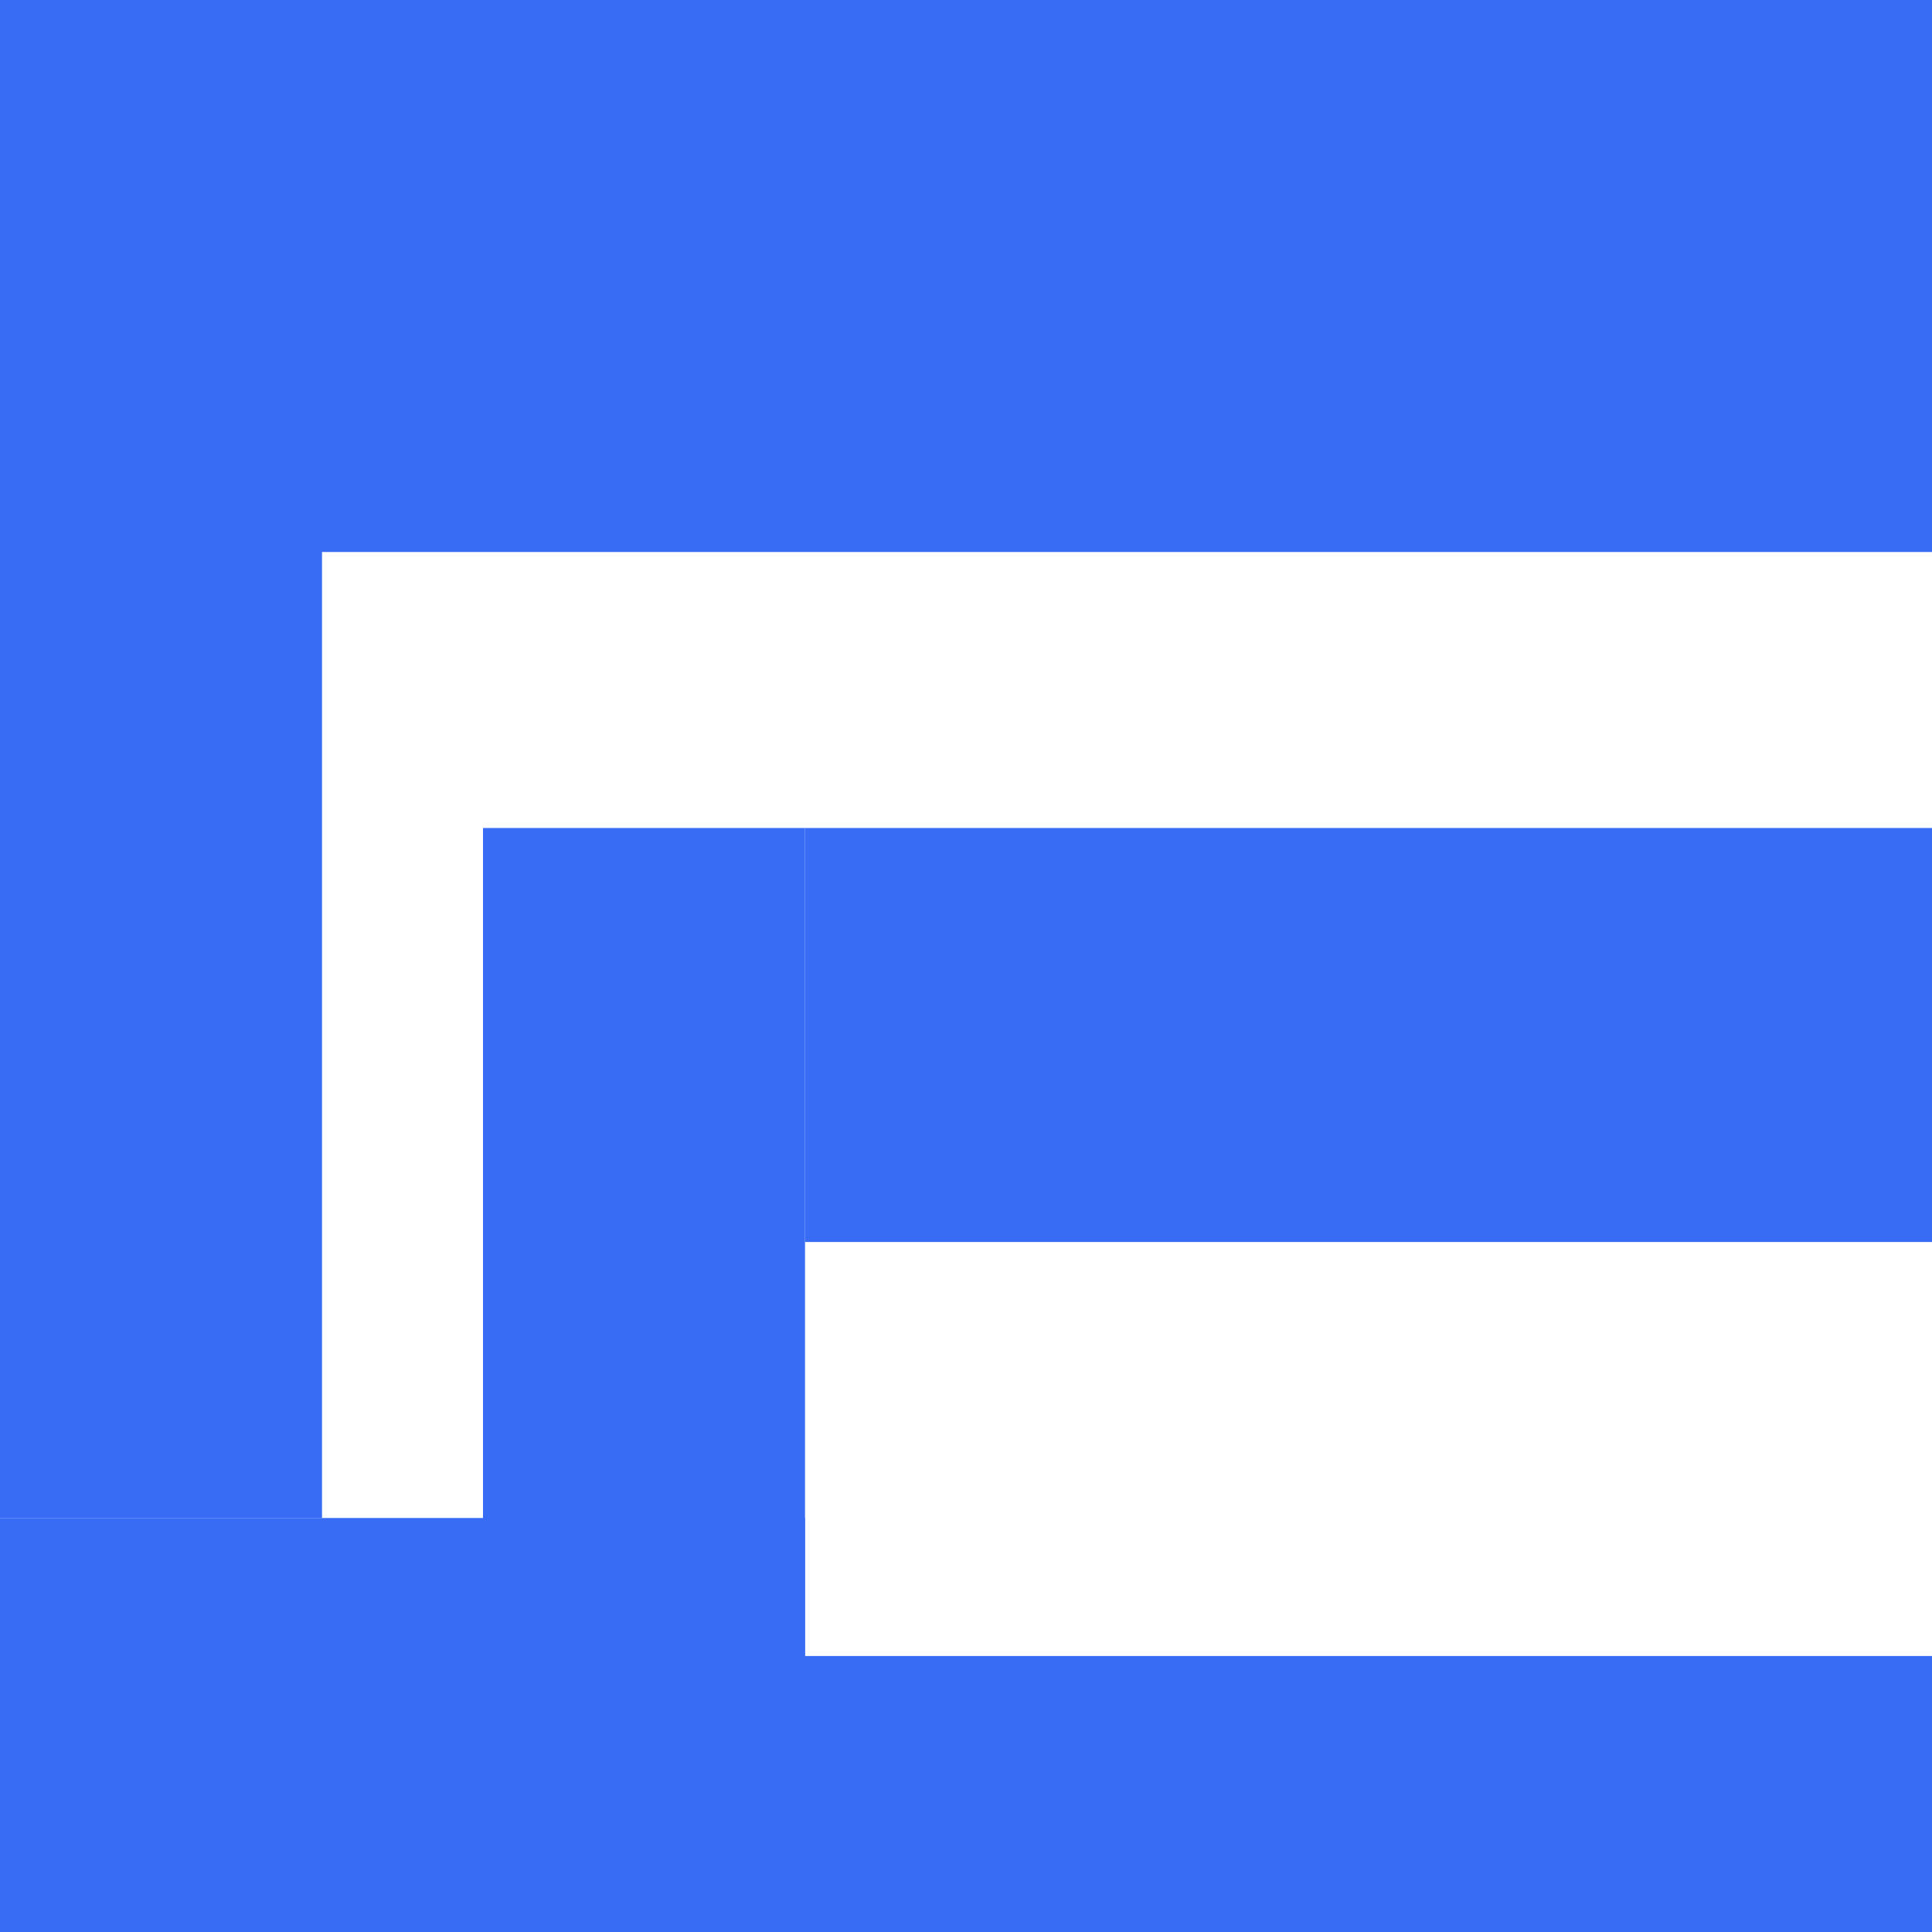 <svg width="70" height="70" viewBox="0 0 70 70" fill="none" xmlns="http://www.w3.org/2000/svg">
<rect width="70" height="20" fill="#386CF4"/>
<path fill-rule="evenodd" clip-rule="evenodd" d="M29.167 55H0V70H70V60H29.167V55Z" fill="#386CF4"/>
<rect y="15" width="11.667" height="40" fill="#386CF4"/>
<rect x="17.5" y="30" width="11.667" height="40" fill="#386CF4"/>
<rect x="29.167" y="30" width="40.833" height="15" fill="#386CF4"/>
</svg>
